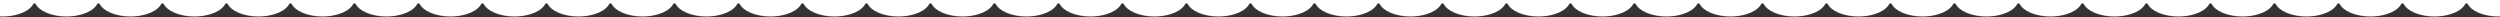 <svg width="1440" height="10" viewBox="0 0 1440 10" fill="none" xmlns="http://www.w3.org/2000/svg">
<rect x="0" y="0" width="1440" height="10" fill="#333333" stroke="none"/>
<path d="M-17 0V1.978H-16.454C-14.491 6.296 -7.235 9.5 1.437 9.5C10.11 9.5 17.365 6.296 19.329 1.978H20.389C22.353 6.296 29.608 9.5 38.281 9.5C46.953 9.5 54.209 6.296 56.172 1.978H57.253C59.217 6.296 66.472 9.5 75.145 9.5C83.817 9.5 91.073 6.296 93.036 1.978H94.118C96.081 6.296 103.336 9.5 112.009 9.5C120.682 9.5 127.937 6.296 129.9 1.978H130.982C132.945 6.296 140.201 9.5 148.873 9.5C157.546 9.5 164.801 6.296 166.765 1.978H167.846C169.81 6.296 177.065 9.5 185.738 9.5C194.41 9.5 201.666 6.296 203.629 1.978H204.71C206.674 6.296 213.929 9.5 222.602 9.5C231.274 9.5 238.53 6.296 240.493 1.978H241.575C243.538 6.296 250.793 9.5 259.466 9.5C268.139 9.5 275.394 6.296 277.357 1.978H278.439C280.402 6.296 287.658 9.5 296.33 9.5C305.003 9.5 312.258 6.296 314.222 1.978H315.303C317.267 6.296 324.522 9.5 333.194 9.5C341.867 9.5 349.122 6.296 351.086 1.978H352.167C354.131 6.296 361.386 9.5 370.059 9.5C378.731 9.5 385.987 6.296 387.95 1.978H389.032C390.995 6.296 398.25 9.5 406.923 9.5C415.596 9.5 422.851 6.296 424.814 1.978H425.896C427.859 6.296 435.114 9.5 443.787 9.5C452.46 9.5 459.715 6.296 461.679 1.978H462.76C464.723 6.296 471.979 9.5 480.651 9.5C489.324 9.5 496.579 6.296 498.543 1.978H499.624C501.588 6.296 508.843 9.5 517.516 9.5C526.188 9.5 533.444 6.296 535.407 1.978H536.489C538.452 6.296 545.707 9.5 554.38 9.5C563.053 9.5 570.308 6.296 572.271 1.978H573.353C575.316 6.296 582.571 9.5 591.244 9.5C599.917 9.5 607.172 6.296 609.136 1.978H610.217C612.18 6.296 619.436 9.5 628.108 9.5C636.781 9.5 644.036 6.296 646 1.978H647.081C649.045 6.296 656.3 9.5 664.973 9.5C673.645 9.5 680.901 6.296 682.864 1.978H683.945C685.909 6.296 693.164 9.5 701.837 9.5C710.51 9.5 717.765 6.296 719.728 1.978H720.81C722.773 6.296 730.028 9.5 738.701 9.5C747.374 9.5 754.629 6.296 756.592 1.978H757.674C759.637 6.296 766.893 9.5 775.565 9.5C784.238 9.5 791.493 6.296 793.457 1.978H794.538C796.502 6.296 803.757 9.5 812.43 9.5C821.102 9.5 828.357 6.296 830.321 1.978H831.402C833.366 6.296 840.621 9.5 849.294 9.5C857.966 9.5 865.222 6.296 867.185 1.978H868.267C870.23 6.296 877.485 9.5 886.158 9.5C894.831 9.5 902.086 6.296 904.049 1.978H905.131C907.094 6.296 914.35 9.5 923.022 9.5C931.695 9.5 938.95 6.296 940.914 1.978H941.995C943.958 6.296 951.214 9.5 959.886 9.5C968.559 9.5 975.814 6.296 977.778 1.978H978.859C980.823 6.296 988.078 9.5 996.751 9.5C1005.42 9.5 1012.68 6.296 1014.64 1.978H1015.72C1017.69 6.296 1024.94 9.5 1033.61 9.5C1042.29 9.5 1049.54 6.296 1051.51 1.978H1052.59C1054.55 6.296 1061.81 9.5 1070.48 9.5C1079.15 9.5 1086.41 6.296 1088.37 1.978H1089.45C1091.42 6.296 1098.67 9.5 1107.34 9.5C1116.02 9.5 1123.27 6.296 1125.23 1.978H1126.32C1128.28 6.296 1135.53 9.5 1144.21 9.5C1152.88 9.5 1160.14 6.296 1162.1 1.978H1163.18C1165.14 6.296 1172.4 9.5 1181.07 9.5C1189.74 9.5 1197 6.296 1198.96 1.978H1200.04C1202.01 6.296 1209.26 9.5 1217.94 9.5C1226.61 9.5 1233.86 6.296 1235.83 1.978H1236.91C1238.87 6.296 1246.13 9.5 1254.8 9.5C1263.47 9.5 1270.73 6.296 1272.69 1.978H1273.77C1275.74 6.296 1282.99 9.5 1291.66 9.5C1300.34 9.5 1307.59 6.296 1309.56 1.978H1310.64C1312.6 6.296 1319.86 9.5 1328.53 9.5C1337.2 9.5 1344.46 6.296 1346.42 1.978H1347.5C1349.47 6.296 1356.72 9.5 1365.39 9.5C1374.07 9.5 1381.32 6.296 1383.28 1.978H1384.37C1386.33 6.296 1393.58 9.5 1402.26 9.5C1410.93 9.5 1418.19 6.296 1420.15 1.978H1421.25C1423.21 6.296 1430.47 9.5 1439.14 9.5C1447.82 9.5 1455.07 6.296 1457.03 1.978H1457.58V0H-17Z" fill="white"/>
</svg>
